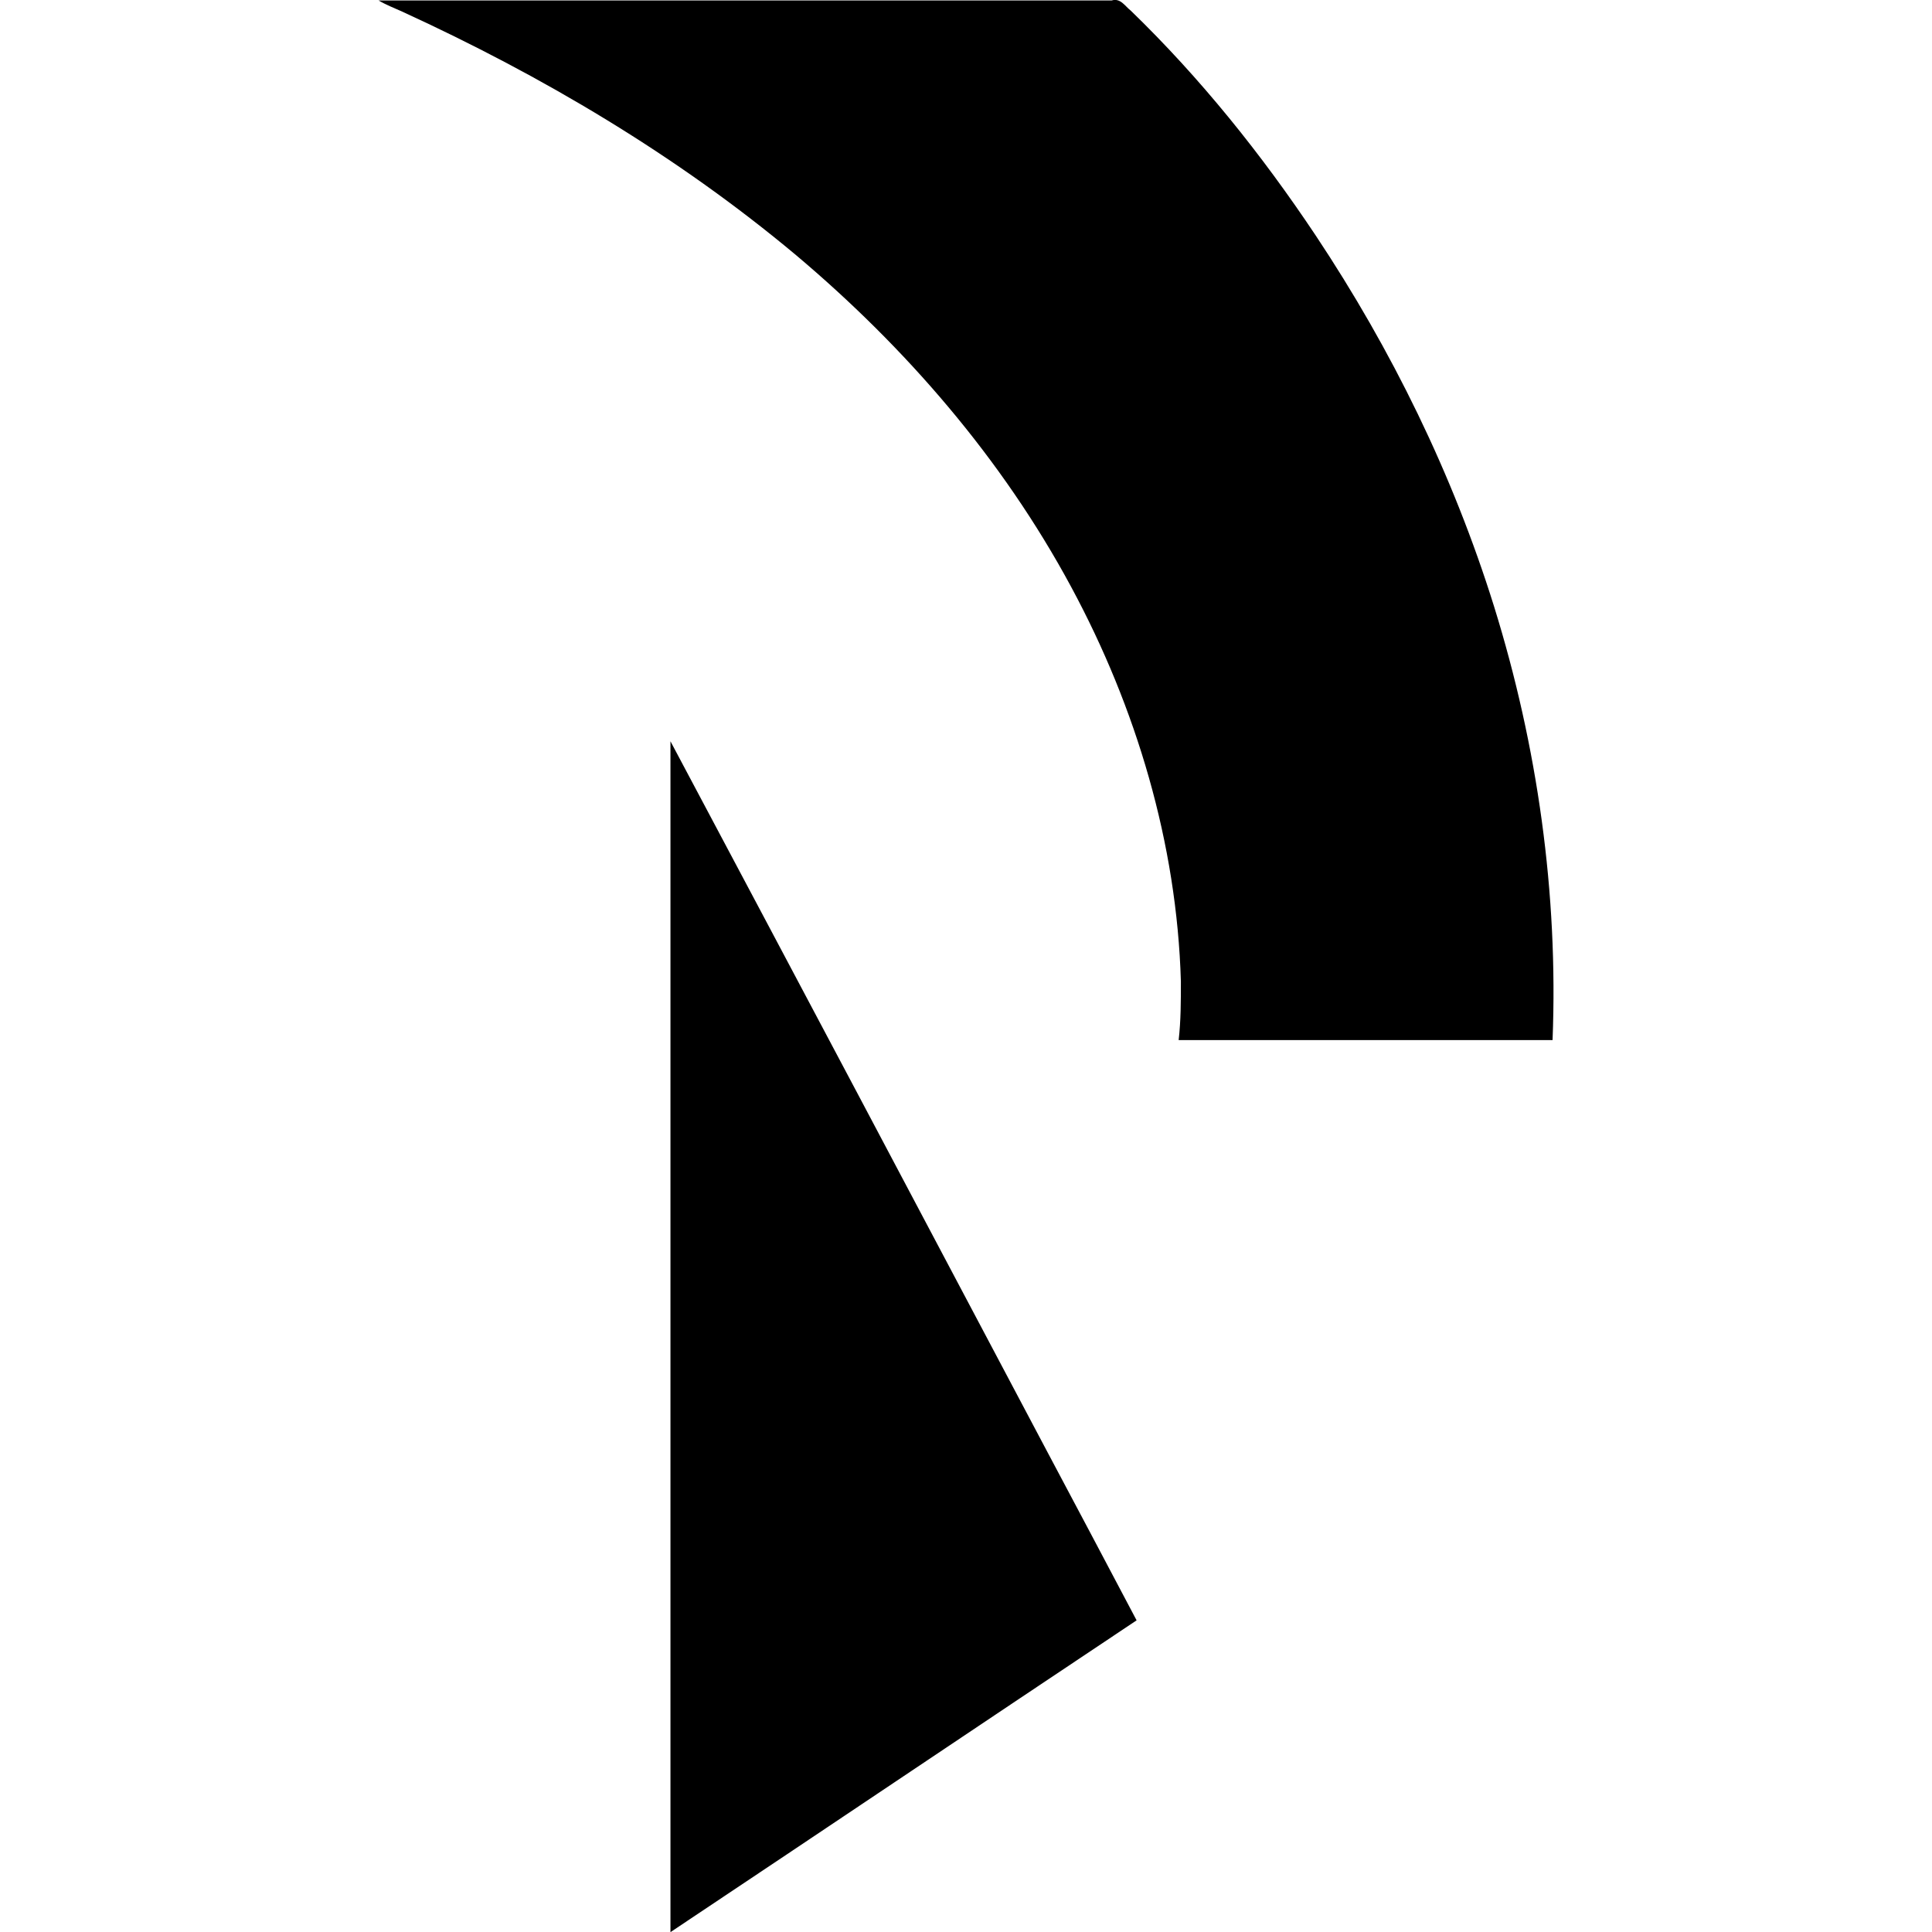 <svg xmlns="http://www.w3.org/2000/svg" viewBox="0 0 264.9 435.6" width="265" height="265"><path d="M0 .1h165.3c2-.6 3 1.3 4.3 2.3 15.7 15.2 29.5 32.4 41.7 50.7 17.1 25.7 30.9 53.8 40.2 83.6 9.8 31.5 14.5 64.7 13.2 97.8h-84.3c.5-4.4.5-8.8.5-13.2-.9-31.2-10.1-61.8-24.7-88.9-15.6-29-37.4-54.1-62.1-74.9C67.2 35 36.9 17.1 5.3 2.6 3.5 1.8 1.7 1.1 0 .1zM65.816 167.132c28.3 53.2 56.5 106.4 84.7 159.7 6.8 12.8 13.6 25.6 20.4 38.5-35.1 23.4-70 46.9-105.1 70.3v-268.5z"/></svg>